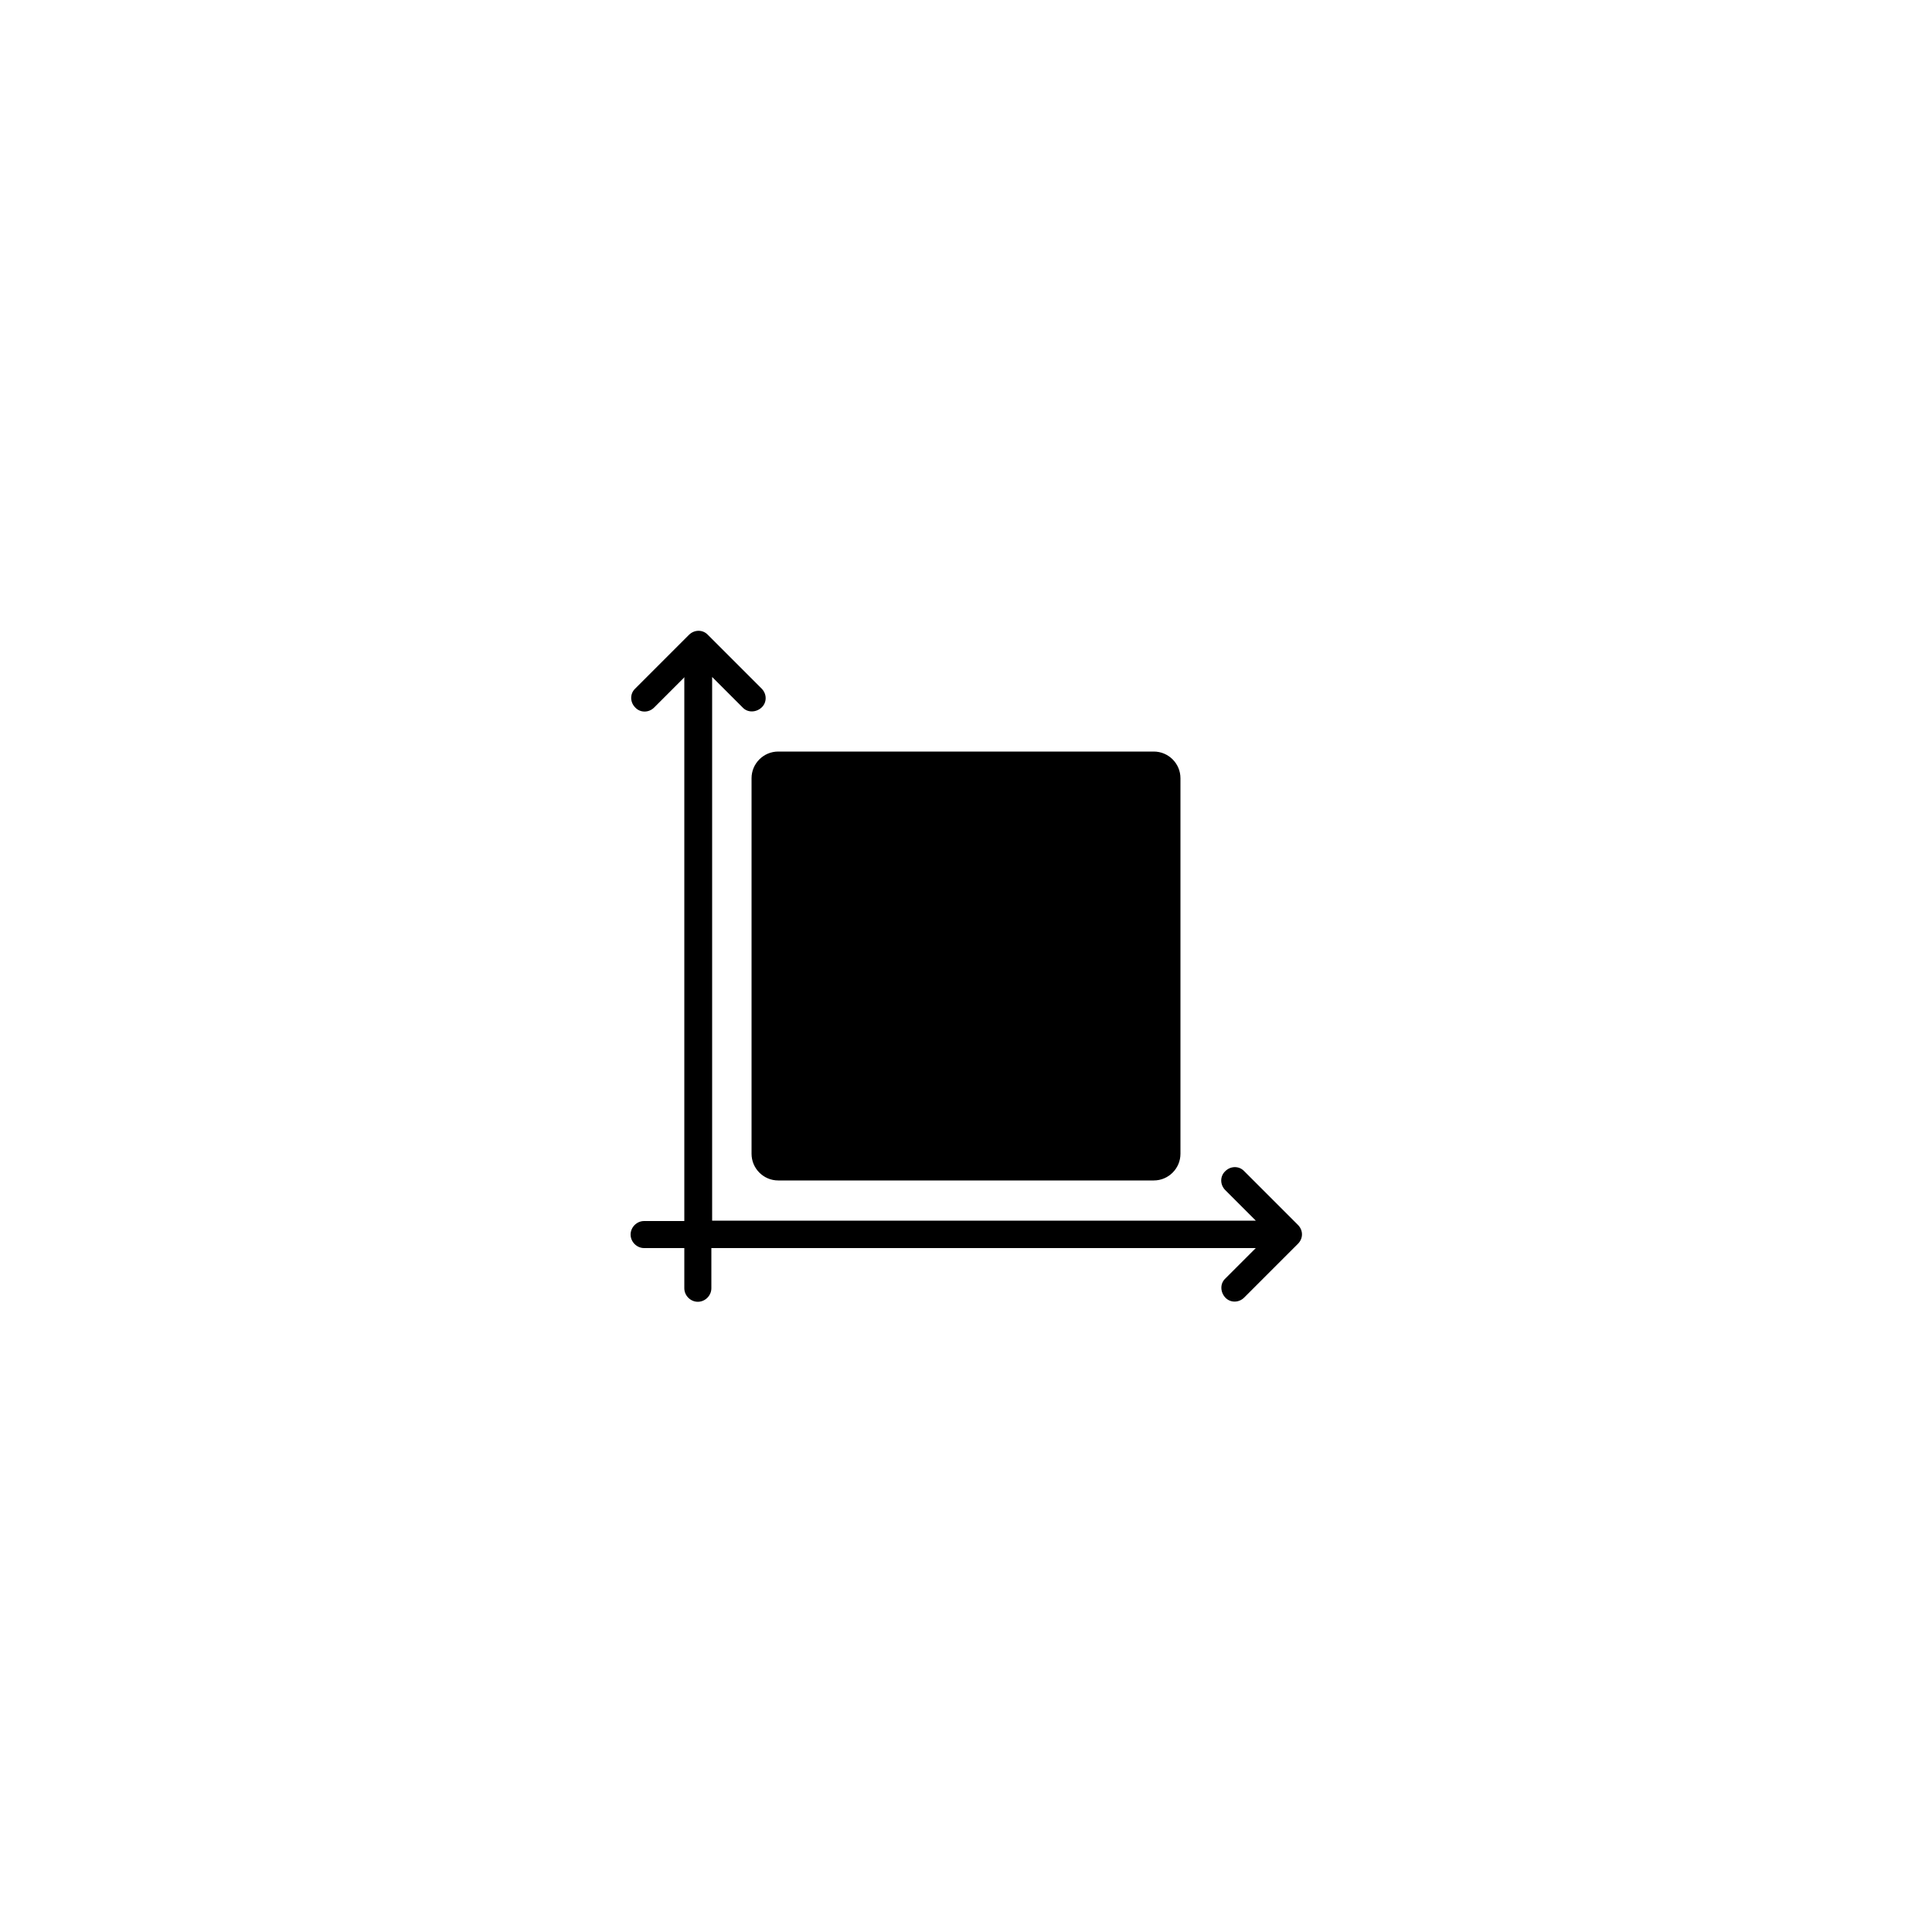 <?xml version="1.0" encoding="utf-8"?>
<!-- Generator: Adobe Illustrator 26.0.2, SVG Export Plug-In . SVG Version: 6.00 Build 0)  -->
<svg version="1.1" id="Layer_1" xmlns="http://www.w3.org/2000/svg" xmlns:xlink="http://www.w3.org/1999/xlink" x="0px" y="0px"
	 viewBox="0 0 500 500" style="enable-background:new 0 0 500 500;" xml:space="preserve">
<style type="text/css">
	.st0{fill-rule:evenodd;clip-rule:evenodd;}
</style>
<g>
	<g>
		<path class="st0" d="M177.2,175.2l-7.9,7.9c-1.4,1.4-3.6,1.4-4.9,0c-1.4-1.4-1.4-3.6,0-4.9l13.9-13.9c1.4-1.4,3.6-1.4,4.9,0
			l13.9,13.9c1.4,1.4,1.4,3.6,0,4.9s-3.6,1.4-4.9,0l-7.9-7.9v140.7h140.7l-7.9-7.9c-1.4-1.4-1.4-3.6,0-4.9c1.4-1.4,3.6-1.4,4.9,0
			l13.9,13.9c1.4,1.4,1.4,3.5,0,4.9l-13.9,13.9c-1.4,1.4-3.6,1.4-4.9,0s-1.4-3.6,0-4.9l7.9-7.9H184.1v10.4c0,1.9-1.6,3.5-3.5,3.5
			c-1.9,0-3.5-1.6-3.5-3.5v-10.4h-10.4c-1.9,0-3.5-1.6-3.5-3.5c0-1.9,1.6-3.5,3.5-3.5h10.4V175.2L177.2,175.2z M305.5,201.4
			c0-3.8-3.1-6.9-6.9-6.9h-97.2c-3.8,0-6.9,3.1-6.9,6.9v97.2c0,3.8,3.1,6.9,6.9,6.9h97.2c3.8,0,6.9-3.1,6.9-6.9V201.4z"/>
	</g>
</g>
</svg>
